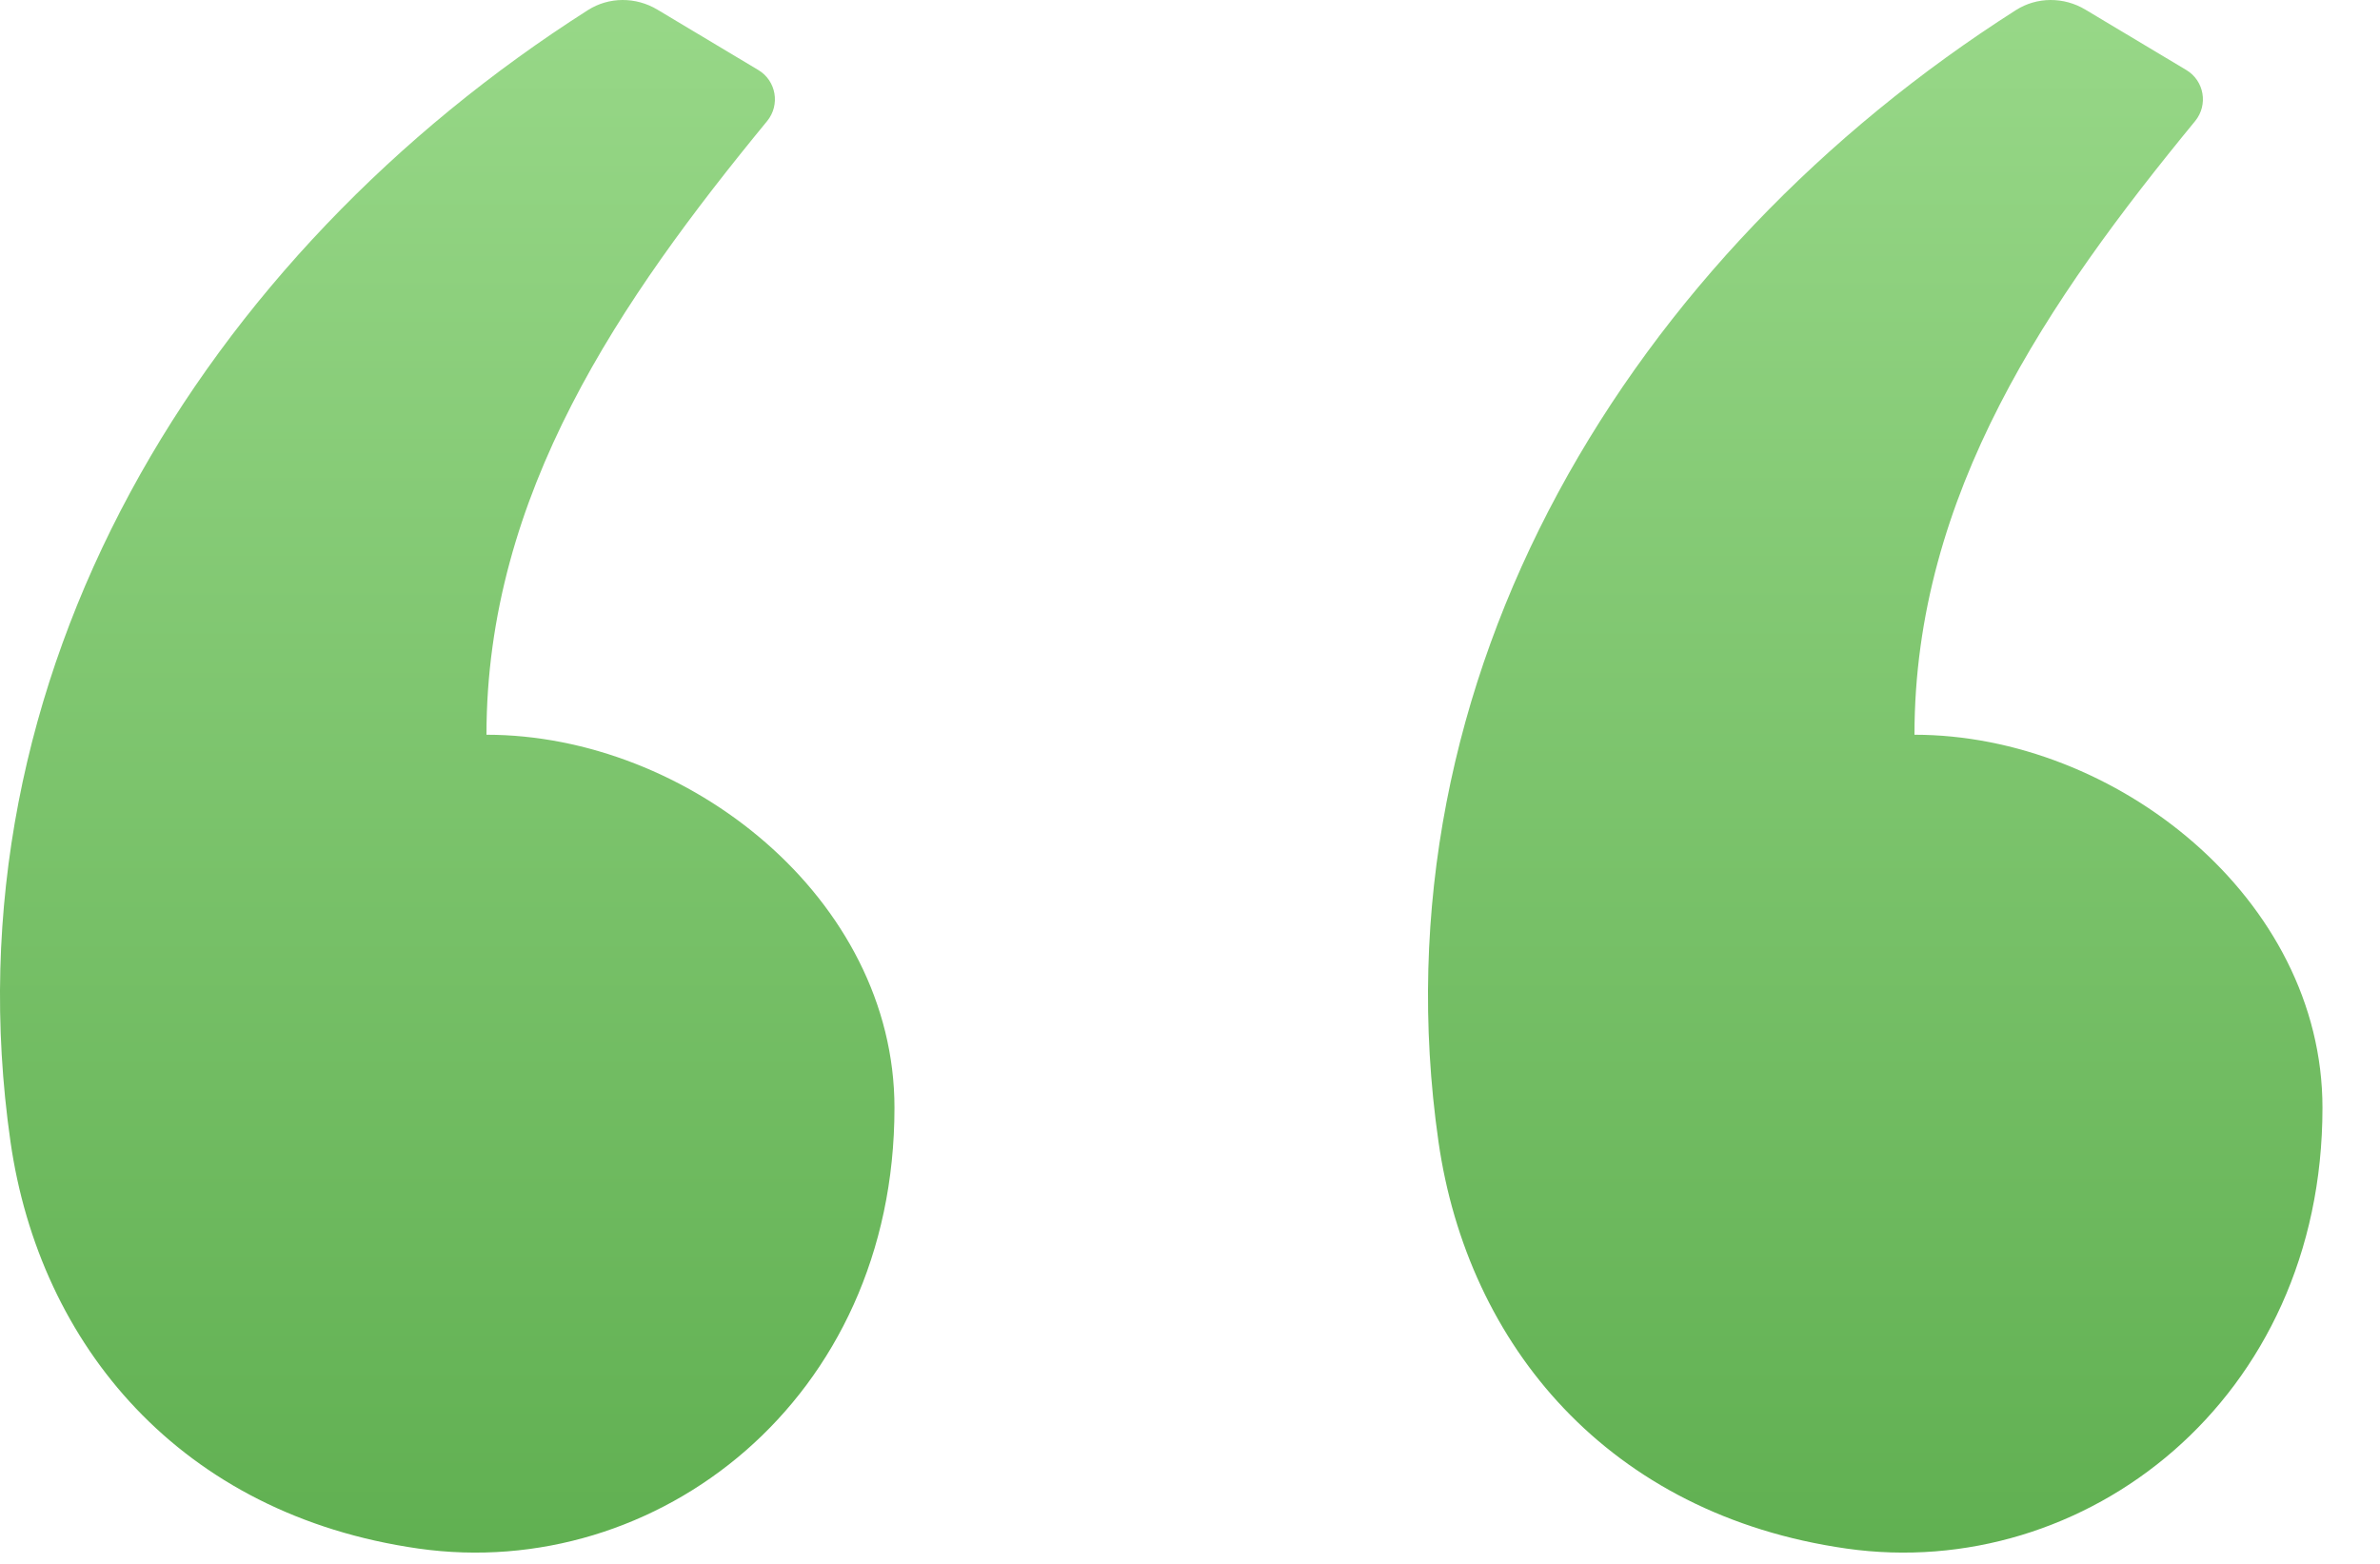 <?xml version="1.0" encoding="UTF-8"?>
<svg width="35px" height="23px" viewBox="0 0 35 23" version="1.1" xmlns="http://www.w3.org/2000/svg" xmlns:xlink="http://www.w3.org/1999/xlink">
    <title>icon-quote</title>
    <defs>
        <linearGradient x1="50%" y1="0%" x2="50%" y2="100%" id="linearGradient-1">
            <stop stop-color="#98D888" offset="0%"></stop>
            <stop stop-color="#5FAF50" offset="100%"></stop>
        </linearGradient>
    </defs>
    <g id="icon" stroke="none" stroke-width="1" fill="none" fill-rule="evenodd">
        <g id="icon-quote" fill="url(#linearGradient-1)">
            <path d="M9.668,0.142 L11.152,1.03 C11.416,1.188 11.476,1.544 11.281,1.781 C9.118,4.414 7.154,7.268 7.154,10.806 C10.109,10.806 13.154,13.212 13.154,16.292 C13.154,20.594 9.654,23.274 6.154,22.775 C2.654,22.276 0.583,19.783 0.154,16.79 C-0.83,9.926 3.003,3.744 8.645,0.149 C8.956,-0.049 9.352,-0.048 9.668,0.142 Z M30.668,0.142 L32.152,1.03 C32.416,1.188 32.476,1.544 32.281,1.781 C30.118,4.414 28.154,7.268 28.154,10.806 C31.109,10.806 34.154,13.212 34.154,16.292 C34.154,20.594 30.654,23.274 27.154,22.775 C23.654,22.276 21.583,19.783 21.154,16.79 C20.17,9.926 24.003,3.744 29.645,0.149 C29.956,-0.049 30.352,-0.048 30.668,0.142 Z" id="Shape"></path>
        </g>
    </g>
</svg>